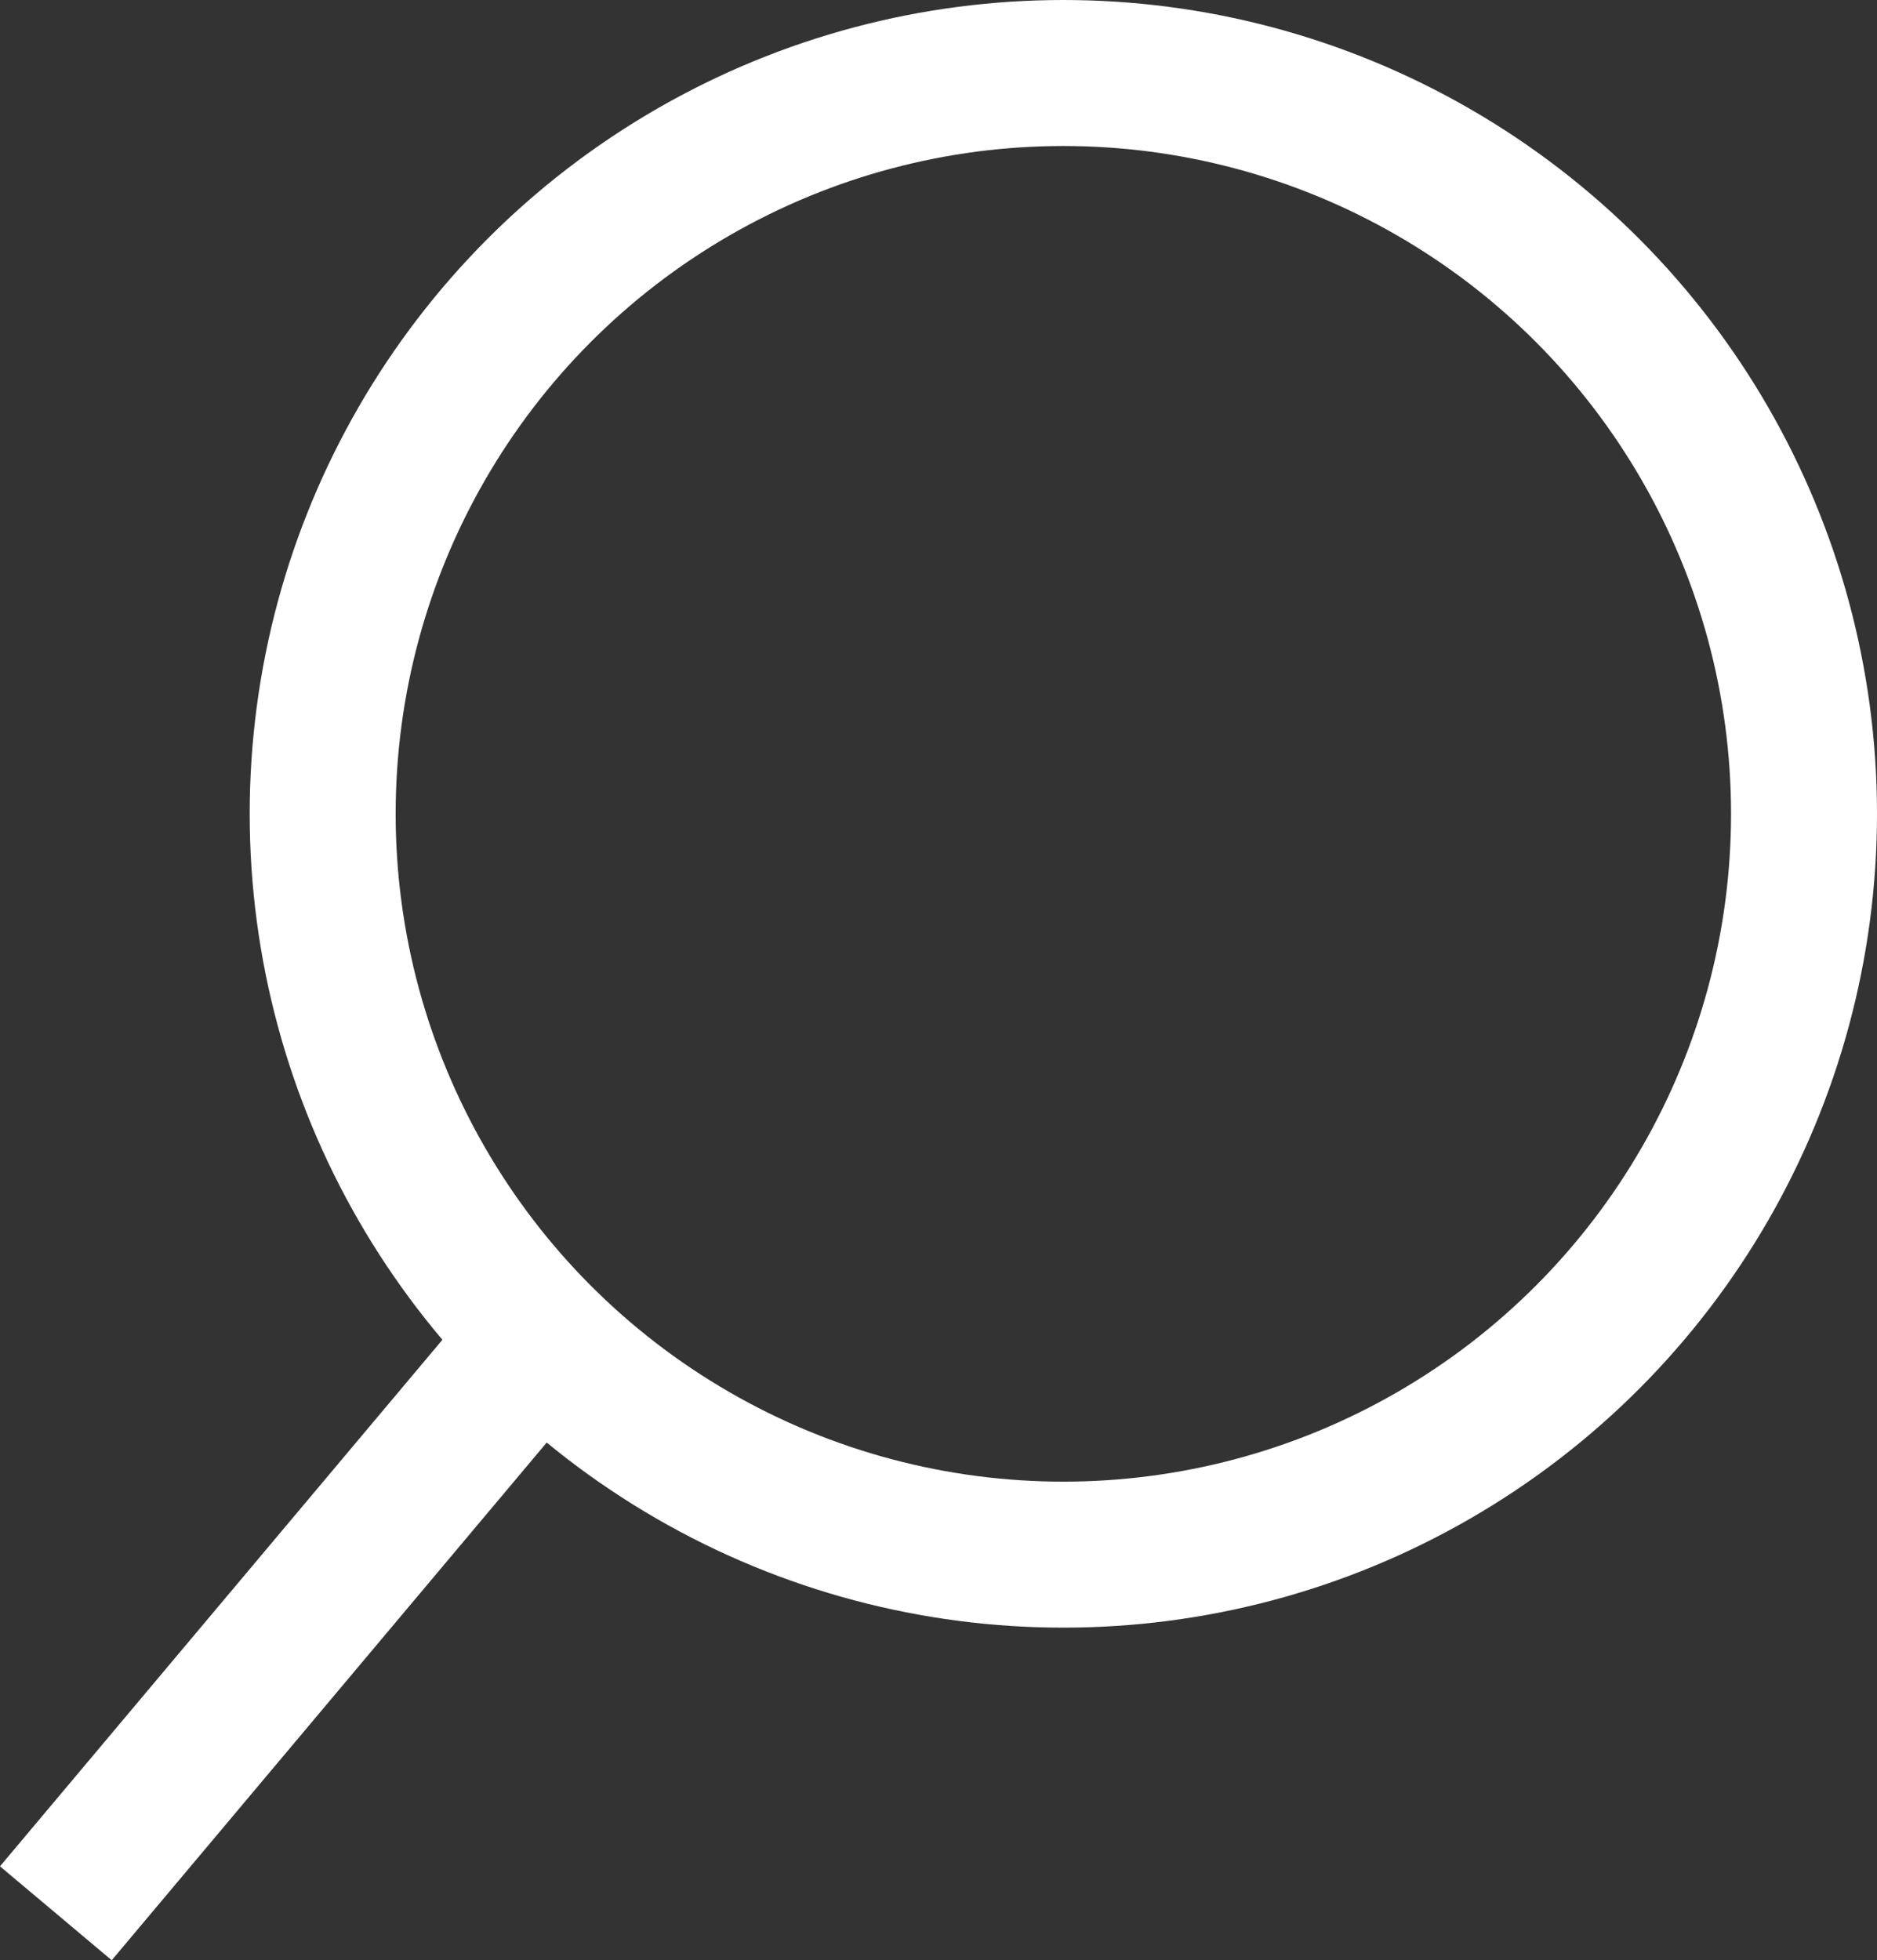 <svg xmlns="http://www.w3.org/2000/svg" width="31.016" height="32.386" viewBox="0 0 31.016 32.386">
  <rect x="0" y="0" width="31.016" height="32.386" fill="#333333" stroke="none"/>
  <g id="search-icon" transform="translate(-1278.718 -733.036)">
    <circle id="Ellipse_109" data-name="Ellipse 109" cx="12.239" cy="12.239" r="12.239" transform="translate(1284.05 734.242)" fill="none" stroke="#fff" stroke-miterlimit="10" stroke-width="2.412"/>
    <line id="Line_148" data-name="Line 148" x1="7.993" y2="9.511" transform="translate(1279.641 755.134)" fill="none" stroke="#fff" stroke-miterlimit="10" stroke-width="2.412"/>
  </g>
</svg>
